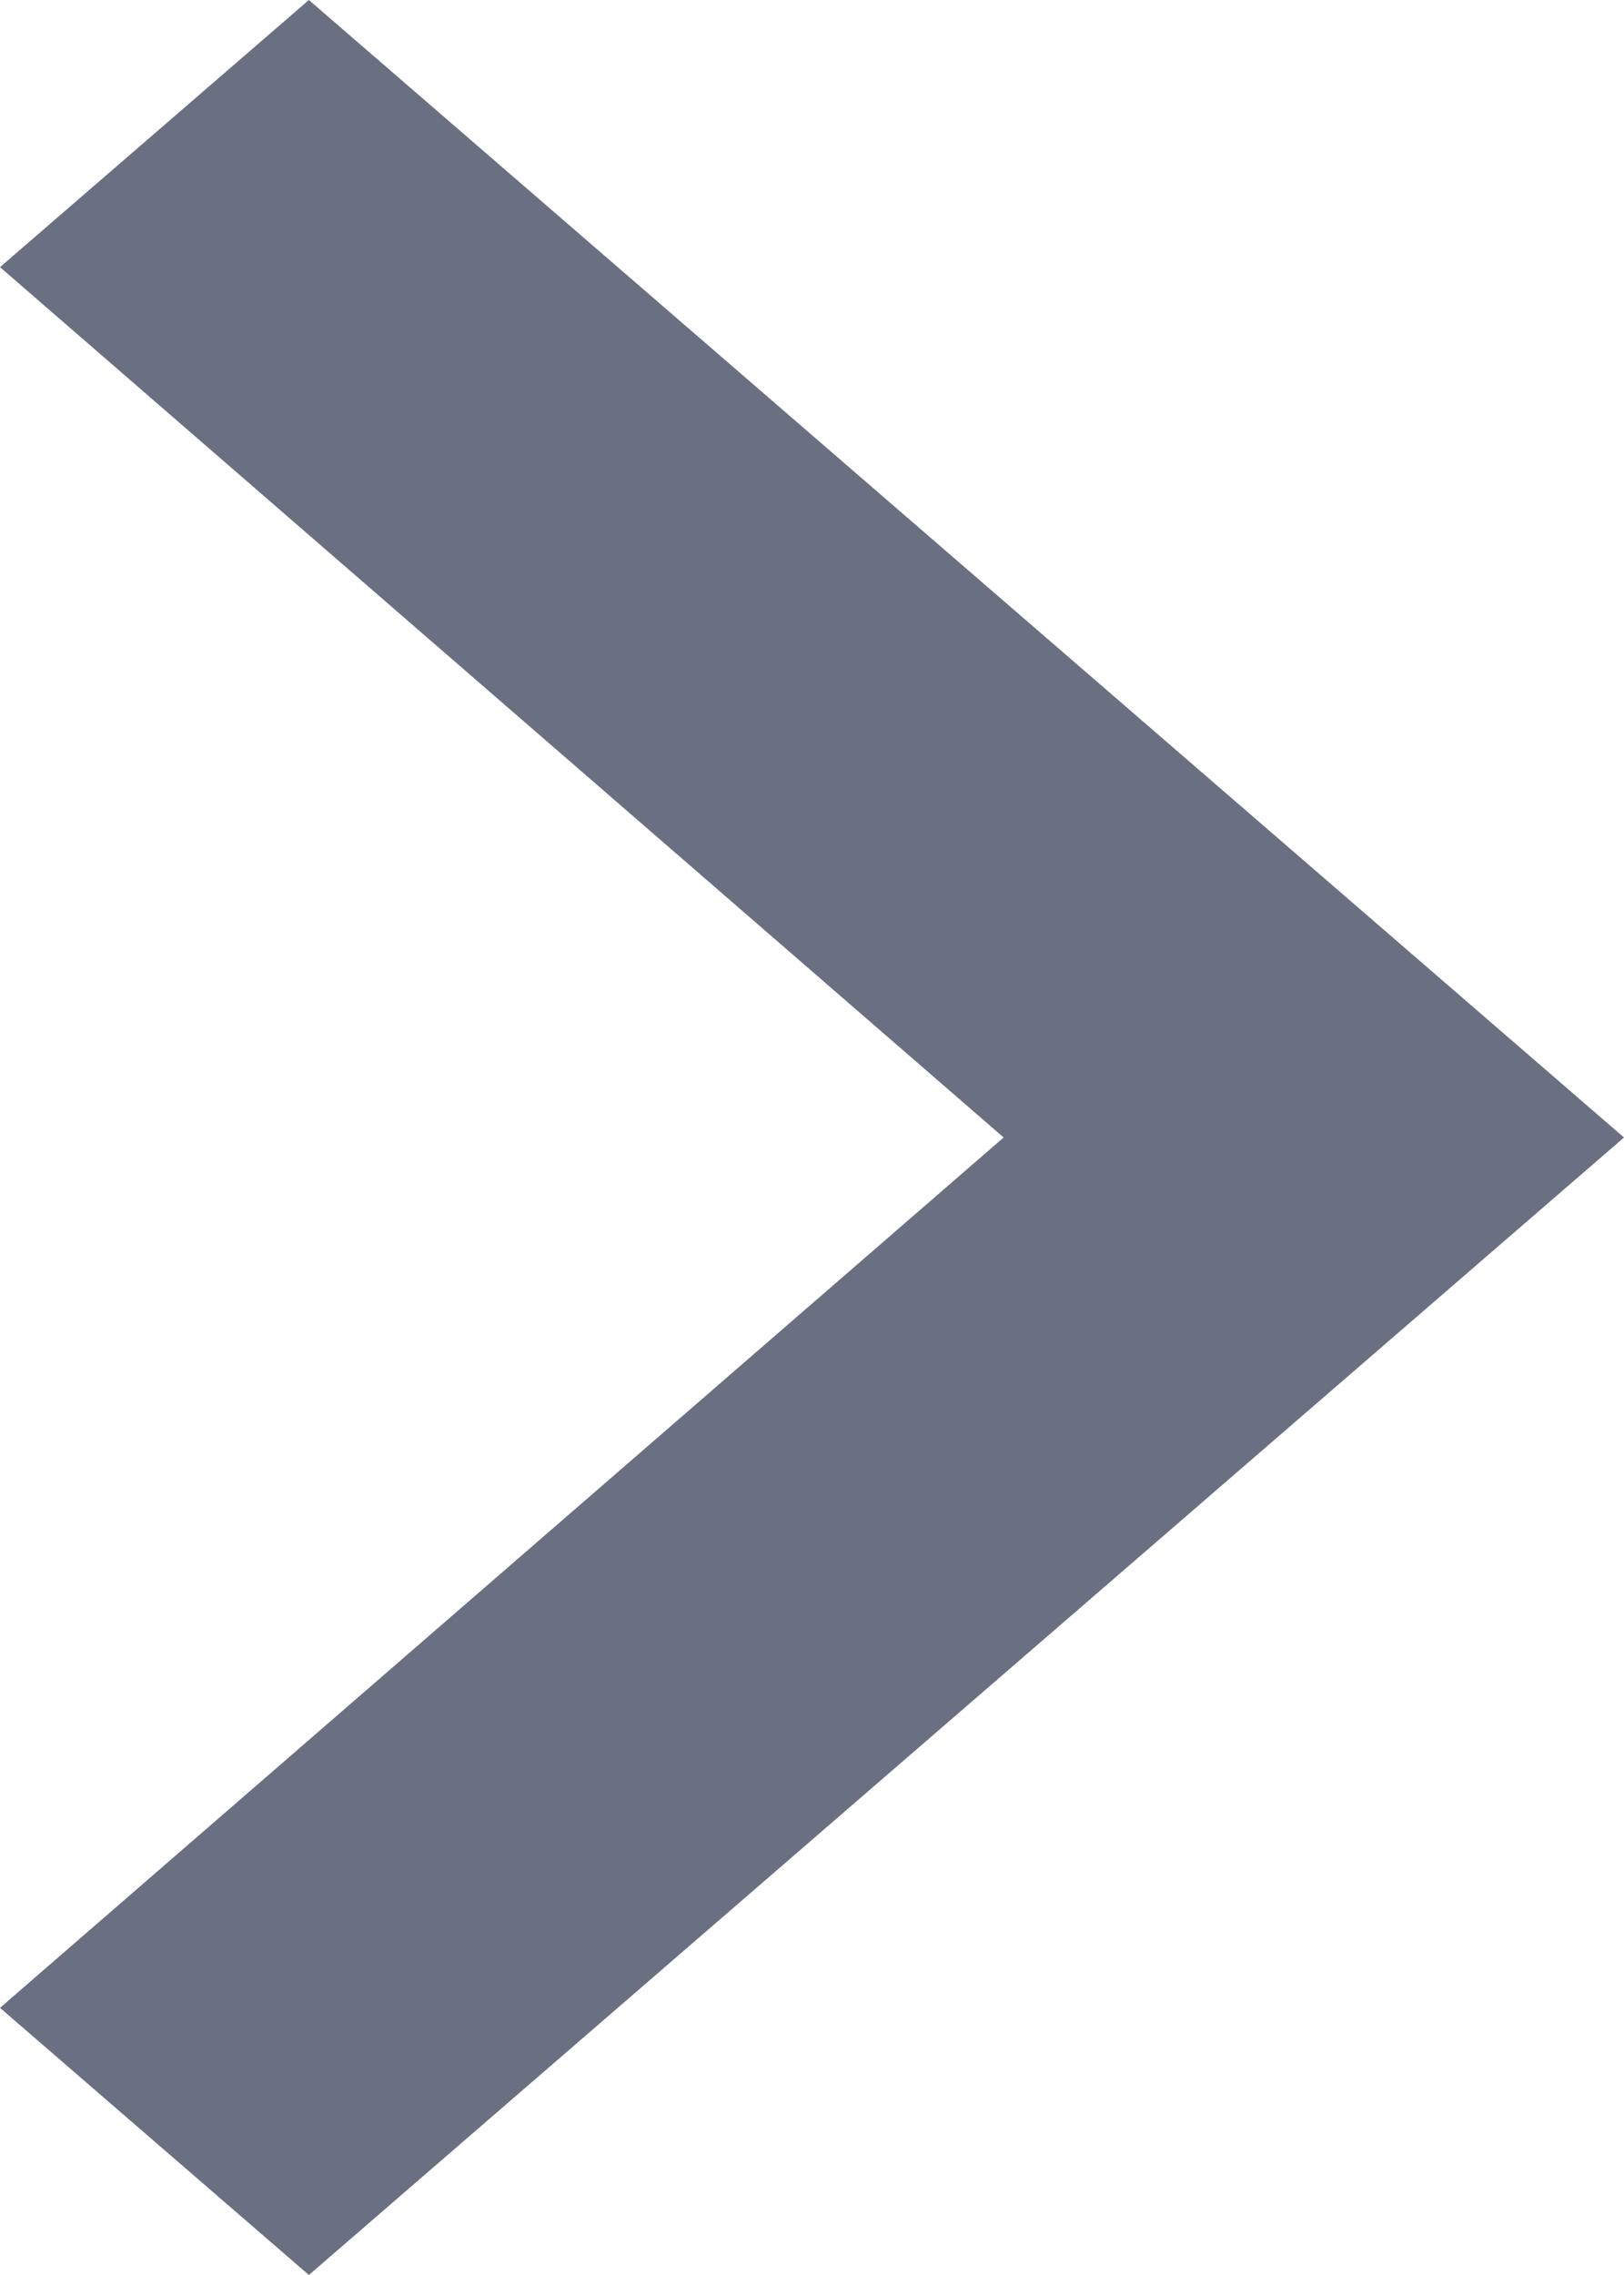 <?xml version="1.0" encoding="UTF-8"?>
<svg width="5px" height="7px" viewBox="0 0 5 7" version="1.1" xmlns="http://www.w3.org/2000/svg" xmlns:xlink="http://www.w3.org/1999/xlink">
    <!-- Generator: sketchtool 48.2 (47327) - http://www.bohemiancoding.com/sketch -->
    <title>D0E20444-957D-472C-A3AF-BBD7CCD6636D</title>
    <desc>Created with sketchtool.</desc>
    <defs></defs>
    <g id="OUBARI-GULF" stroke="none" stroke-width="1" fill="none" fill-rule="evenodd" transform="translate(-1370, -1750)">
        <polygon id="Shape" fill="#6B6F82" fill-rule="nonzero" transform="translate(1372.5, 1753.5) scale(-1, 1) translate(-1372.5, -1753.5) " points="1375 1756.178 1371.91 1753.5 1375 1750.822 1374.049 1750 1370 1753.5 1374.049 1757"></polygon>
    </g>
</svg>